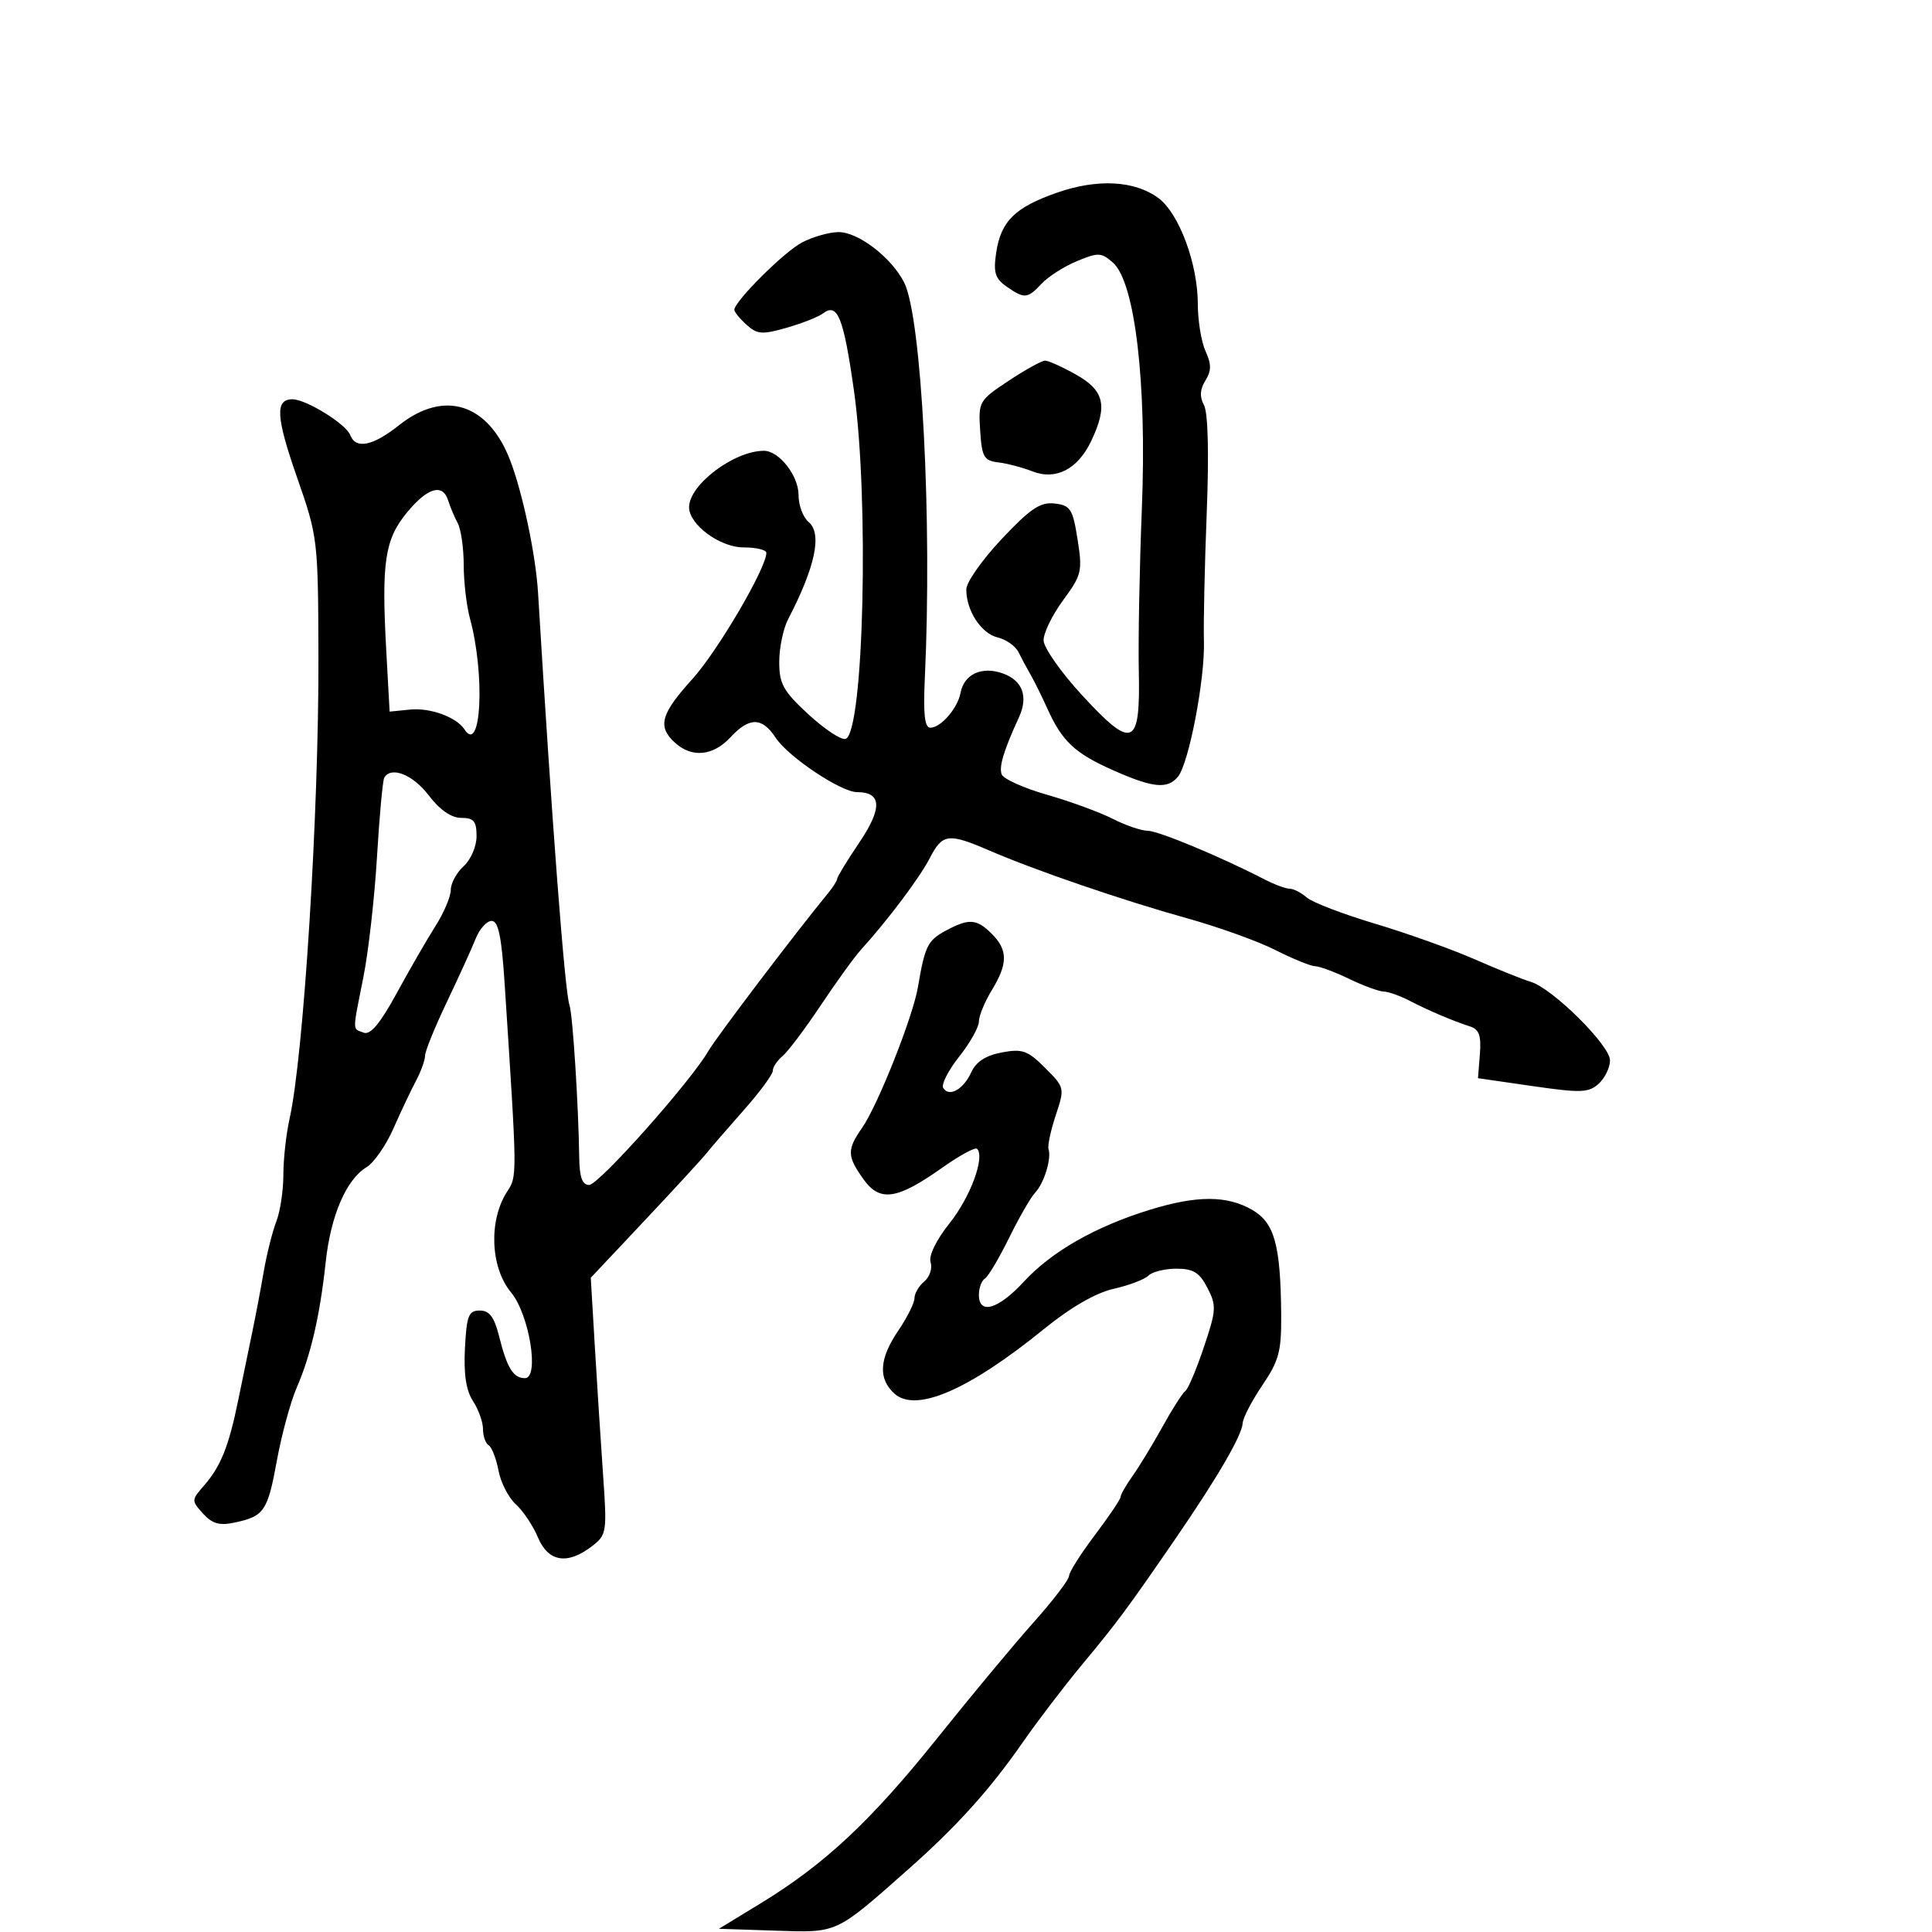 <svg xmlns="http://www.w3.org/2000/svg" width="300" height="300" viewBox="0 0 300 300" version="1.1">
	<path d="M 164.129 29.918 C 157.588 32.207, 155.417 34.349, 154.687 39.239 C 154.229 42.307, 154.516 43.248, 156.287 44.489 C 159.069 46.437, 159.552 46.397, 161.751 44.037 C 162.757 42.957, 165.212 41.392, 167.206 40.558 C 170.523 39.173, 171.001 39.191, 172.807 40.772 C 176.247 43.781, 178.093 59.464, 177.307 79 C 176.942 88.075, 176.729 99.450, 176.834 104.277 C 177.087 116.003, 175.876 116.496, 167.965 107.888 C 164.736 104.375, 162.073 100.576, 162.047 99.447 C 162.021 98.318, 163.385 95.511, 165.078 93.208 C 167.963 89.286, 168.104 88.693, 167.324 83.761 C 166.574 79.020, 166.222 78.469, 163.763 78.185 C 161.542 77.929, 160.013 78.953, 155.553 83.685 C 152.539 86.883, 150.063 90.400, 150.051 91.500 C 150.016 94.780, 152.353 98.375, 154.913 98.980 C 156.232 99.291, 157.691 100.323, 158.155 101.273 C 158.620 102.223, 159.459 103.787, 160.020 104.750 C 160.581 105.712, 161.751 108.075, 162.620 110 C 164.936 115.133, 166.886 116.961, 172.874 119.617 C 179.037 122.350, 181.281 122.572, 182.908 120.610 C 184.602 118.569, 187.120 105.455, 186.945 99.583 C 186.861 96.787, 187.057 87.818, 187.379 79.652 C 187.743 70.441, 187.584 64.091, 186.960 62.925 C 186.257 61.611, 186.320 60.460, 187.171 59.097 C 188.119 57.580, 188.124 56.567, 187.194 54.527 C 186.537 53.085, 185.998 49.790, 185.996 47.203 C 185.991 40.965, 183.095 33.160, 179.901 30.776 C 176.225 28.031, 170.425 27.716, 164.129 29.918 M 124.500 37.670 C 121.723 39.142, 114.093 46.738, 114.028 48.095 C 114.013 48.422, 114.857 49.466, 115.905 50.414 C 117.577 51.928, 118.338 51.986, 122.155 50.894 C 124.545 50.210, 127.082 49.208, 127.792 48.667 C 130.053 46.949, 130.978 49.245, 132.589 60.567 C 134.991 77.447, 134.126 113.801, 131.300 114.736 C 130.640 114.955, 128.052 113.246, 125.550 110.939 C 121.619 107.316, 121 106.205, 121 102.777 C 121 100.594, 121.620 97.614, 122.378 96.154 C 126.618 87.990, 127.699 82.825, 125.544 81.037 C 124.695 80.332, 124 78.460, 124 76.878 C 124 73.863, 120.979 70, 118.622 70 C 113.983 70, 107 75.268, 107 78.768 C 107 81.467, 111.792 85, 115.455 85 C 117.405 85, 119 85.379, 119 85.843 C 119 88.210, 111.426 101.123, 107.496 105.458 C 102.580 110.880, 102.053 112.833, 104.829 115.345 C 107.445 117.713, 110.735 117.389, 113.412 114.500 C 116.361 111.319, 118.335 111.336, 120.449 114.563 C 122.384 117.516, 130.589 123, 133.073 123 C 136.917 123, 137.042 125.464, 133.467 130.773 C 131.560 133.604, 130 136.159, 130 136.449 C 130 136.740, 129.347 137.770, 128.549 138.739 C 123.628 144.711, 111.258 161.019, 110 163.193 C 107.227 167.984, 92.970 184, 91.477 184 C 90.415 184, 89.984 182.805, 89.942 179.750 C 89.830 171.617, 88.927 157.491, 88.429 156.073 C 87.702 154.005, 85.724 128.061, 83.544 92 C 83.191 86.168, 81.168 76.567, 79.225 71.500 C 75.830 62.648, 68.990 60.464, 62 66 C 57.864 69.276, 55.247 69.807, 54.379 67.546 C 53.721 65.830, 47.528 62, 45.411 62 C 42.686 62, 42.848 64.742, 46.130 74.146 C 49.350 83.373, 49.395 83.752, 49.447 102 C 49.516 126.158, 47.149 163.991, 44.956 173.764 C 44.430 176.110, 44 180.018, 44 182.449 C 44 184.881, 43.506 188.137, 42.903 189.685 C 42.300 191.233, 41.418 194.750, 40.944 197.500 C 40.470 200.250, 39.658 204.525, 39.140 207 C 38.622 209.475, 37.646 214.200, 36.972 217.500 C 35.513 224.640, 34.267 227.727, 31.631 230.740 C 29.721 232.922, 29.718 233.031, 31.525 235.027 C 32.954 236.607, 34.079 236.926, 36.439 236.422 C 41.025 235.444, 41.559 234.658, 43.001 226.763 C 43.731 222.768, 45.109 217.700, 46.063 215.500 C 48.257 210.445, 49.681 204.284, 50.571 196 C 51.349 188.766, 53.765 183.145, 56.915 181.243 C 58.060 180.551, 59.937 177.851, 61.086 175.243 C 62.234 172.634, 63.810 169.306, 64.587 167.846 C 65.364 166.386, 66 164.627, 66 163.937 C 66 163.247, 67.524 159.492, 69.386 155.591 C 71.248 151.691, 73.264 147.262, 73.865 145.750 C 74.465 144.238, 75.580 143, 76.342 143 C 77.385 143, 77.884 145.414, 78.361 152.750 C 80.340 183.218, 80.333 182.560, 78.717 185.079 C 75.854 189.540, 76.149 196.823, 79.349 200.673 C 82.195 204.099, 83.802 214, 81.512 214 C 79.705 214, 78.730 212.420, 77.500 207.500 C 76.750 204.500, 76 203.500, 74.500 203.500 C 72.763 203.500, 72.460 204.268, 72.197 209.345 C 71.989 213.372, 72.377 215.927, 73.447 217.560 C 74.301 218.863, 75 220.819, 75 221.906 C 75 222.993, 75.399 224.129, 75.887 224.430 C 76.374 224.731, 77.058 226.496, 77.406 228.352 C 77.754 230.207, 78.967 232.566, 80.102 233.592 C 81.237 234.619, 82.780 236.931, 83.532 238.730 C 85.122 242.537, 88.103 243.030, 91.896 240.113 C 94.218 238.328, 94.272 237.976, 93.636 228.885 C 93.275 223.723, 92.699 214.755, 92.358 208.956 L 91.736 198.412 100.118 189.505 C 104.728 184.606, 109.053 179.901, 109.730 179.049 C 110.406 178.197, 112.993 175.203, 115.480 172.396 C 117.966 169.589, 120 166.832, 120 166.269 C 120 165.706, 120.680 164.681, 121.510 163.991 C 122.341 163.302, 125.007 159.759, 127.435 156.119 C 129.863 152.479, 132.671 148.595, 133.675 147.490 C 137.855 142.886, 142.813 136.289, 144.378 133.250 C 146.345 129.430, 147.250 129.316, 153.667 132.086 C 160.838 135.182, 174.331 139.804, 184.335 142.591 C 189.194 143.944, 195.366 146.165, 198.051 147.526 C 200.737 148.887, 203.511 150.015, 204.217 150.034 C 204.923 150.053, 207.300 150.937, 209.500 152 C 211.700 153.063, 214.106 153.947, 214.846 153.966 C 215.586 153.985, 217.386 154.620, 218.846 155.378 C 221.820 156.922, 225.601 158.530, 228.295 159.395 C 229.676 159.839, 230.022 160.831, 229.795 163.696 L 229.500 167.421 237.990 168.649 C 245.479 169.732, 246.686 169.689, 248.240 168.283 C 249.208 167.407, 250 165.770, 250 164.646 C 250 162.315, 241.031 153.434, 237.687 152.453 C 236.484 152.100, 232.575 150.529, 229 148.963 C 225.425 147.396, 218.450 144.904, 213.500 143.426 C 208.550 141.948, 203.790 140.122, 202.921 139.369 C 202.053 138.616, 200.852 138, 200.252 138 C 199.653 138, 197.888 137.343, 196.331 136.539 C 189.503 133.016, 179.848 129, 178.209 129 C 177.227 129, 174.785 128.165, 172.784 127.145 C 170.783 126.124, 166.195 124.445, 162.590 123.412 C 158.985 122.380, 155.815 120.959, 155.545 120.256 C 155.088 119.065, 155.847 116.549, 158.223 111.381 C 159.709 108.151, 158.778 105.646, 155.688 104.559 C 152.428 103.413, 149.691 104.688, 149.147 107.607 C 148.704 109.981, 146.084 113, 144.467 113 C 143.577 113, 143.343 110.891, 143.609 105.250 C 144.761 80.756, 143.113 49.258, 140.398 43.869 C 138.441 39.986, 133.228 35.994, 130.173 36.040 C 128.703 36.062, 126.150 36.796, 124.500 37.670 M 156.622 59.127 C 152.010 62.182, 151.908 62.361, 152.200 66.877 C 152.465 70.967, 152.788 71.534, 155 71.797 C 156.375 71.960, 158.760 72.586, 160.300 73.189 C 163.963 74.622, 167.362 72.864, 169.455 68.454 C 172.033 63.022, 171.491 60.644, 167.114 58.184 C 164.976 56.983, 162.804 56, 162.285 56 C 161.767 56, 159.218 57.407, 156.622 59.127 M 63.194 79.581 C 59.750 83.759, 59.221 87.279, 59.977 101 L 60.500 110.500 63.687 110.181 C 66.822 109.868, 70.885 111.356, 72.138 113.278 C 74.740 117.266, 75.342 104.704, 72.966 96 C 72.441 94.075, 72.009 90.356, 72.006 87.736 C 72.003 85.116, 71.583 82.191, 71.073 81.236 C 70.563 80.281, 69.902 78.713, 69.604 77.750 C 68.756 75.010, 66.409 75.680, 63.194 79.581 M 59.672 120.750 C 59.427 121.162, 58.919 126.675, 58.543 133 C 58.168 139.325, 57.217 147.744, 56.431 151.708 C 54.697 160.445, 54.693 159.668, 56.474 160.352 C 57.513 160.750, 59.029 158.937, 61.608 154.209 C 63.620 150.519, 66.332 145.822, 67.634 143.771 C 68.935 141.721, 70 139.203, 70 138.176 C 70 137.150, 70.900 135.495, 72 134.500 C 73.107 133.498, 74 131.420, 74 129.845 C 74 127.515, 73.569 127, 71.619 127 C 70.072 127, 68.301 125.773, 66.568 123.500 C 64.111 120.279, 60.749 118.939, 59.672 120.750 M 146.819 144.536 C 144.045 146.042, 143.607 146.933, 142.546 153.230 C 141.759 157.899, 136.319 171.616, 133.851 175.154 C 131.501 178.525, 131.528 179.529, 134.069 183.097 C 136.628 186.691, 139.277 186.302, 146.348 181.295 C 149.014 179.407, 151.431 178.098, 151.718 178.385 C 152.980 179.647, 150.691 185.866, 147.475 189.911 C 145.346 192.588, 144.179 194.990, 144.506 196.020 C 144.803 196.954, 144.360 198.286, 143.523 198.981 C 142.685 199.676, 142 200.845, 142 201.578 C 142 202.311, 140.875 204.569, 139.500 206.595 C 136.518 210.989, 136.323 214.078, 138.882 216.394 C 142.207 219.403, 150.377 215.883, 162.050 206.414 C 166.271 202.990, 170.137 200.755, 172.921 200.129 C 175.297 199.595, 177.727 198.673, 178.321 198.079 C 178.914 197.486, 180.873 197, 182.674 197 C 185.297 197, 186.256 197.594, 187.491 199.982 C 188.915 202.736, 188.871 203.446, 186.922 209.232 C 185.761 212.679, 184.471 215.724, 184.057 215.999 C 183.642 216.275, 182.058 218.750, 180.536 221.500 C 179.015 224.250, 176.921 227.694, 175.885 229.154 C 174.848 230.614, 174 232.096, 174 232.447 C 174 232.798, 172.200 235.470, 170 238.384 C 167.800 241.298, 166 244.147, 166 244.715 C 166 245.283, 163.538 248.506, 160.530 251.878 C 157.521 255.250, 150.779 263.356, 145.546 269.891 C 135.214 282.796, 128.056 289.487, 118.067 295.578 L 111.633 299.500 120.361 299.790 C 130.131 300.114, 129.652 300.334, 140.972 290.322 C 148.562 283.608, 153.685 277.928, 158.848 270.500 C 161.142 267.200, 165.265 261.800, 168.009 258.500 C 173.466 251.939, 175.045 249.810, 182.500 238.967 C 189.002 229.510, 192.867 222.872, 192.961 221 C 193.002 220.175, 194.378 217.520, 196.018 215.100 C 198.605 211.282, 198.992 209.825, 198.942 204.100 C 198.848 193.331, 197.907 189.901, 194.496 187.902 C 190.572 185.602, 185.868 185.593, 178.500 187.869 C 170.078 190.471, 163.303 194.339, 158.995 199.005 C 155.008 203.324, 152 204.208, 152 201.059 C 152 199.991, 152.420 198.859, 152.933 198.541 C 153.446 198.224, 155.133 195.385, 156.683 192.232 C 158.232 189.080, 160.062 185.906, 160.748 185.180 C 162.125 183.724, 163.298 179.899, 162.816 178.436 C 162.646 177.921, 163.148 175.564, 163.931 173.197 C 165.343 168.930, 165.329 168.868, 162.278 165.817 C 159.579 163.117, 158.754 162.824, 155.555 163.424 C 153.074 163.889, 151.560 164.872, 150.819 166.499 C 149.599 169.176, 147.377 170.420, 146.462 168.939 C 146.131 168.403, 147.242 166.220, 148.930 164.088 C 150.619 161.956, 152 159.500, 152 158.630 C 152 157.760, 152.898 155.575, 153.996 153.774 C 156.519 149.637, 156.520 147.520, 154 145 C 151.649 142.649, 150.438 142.571, 146.819 144.536" stroke="none" fill="black" fill-rule="evenodd"/>
</svg>
